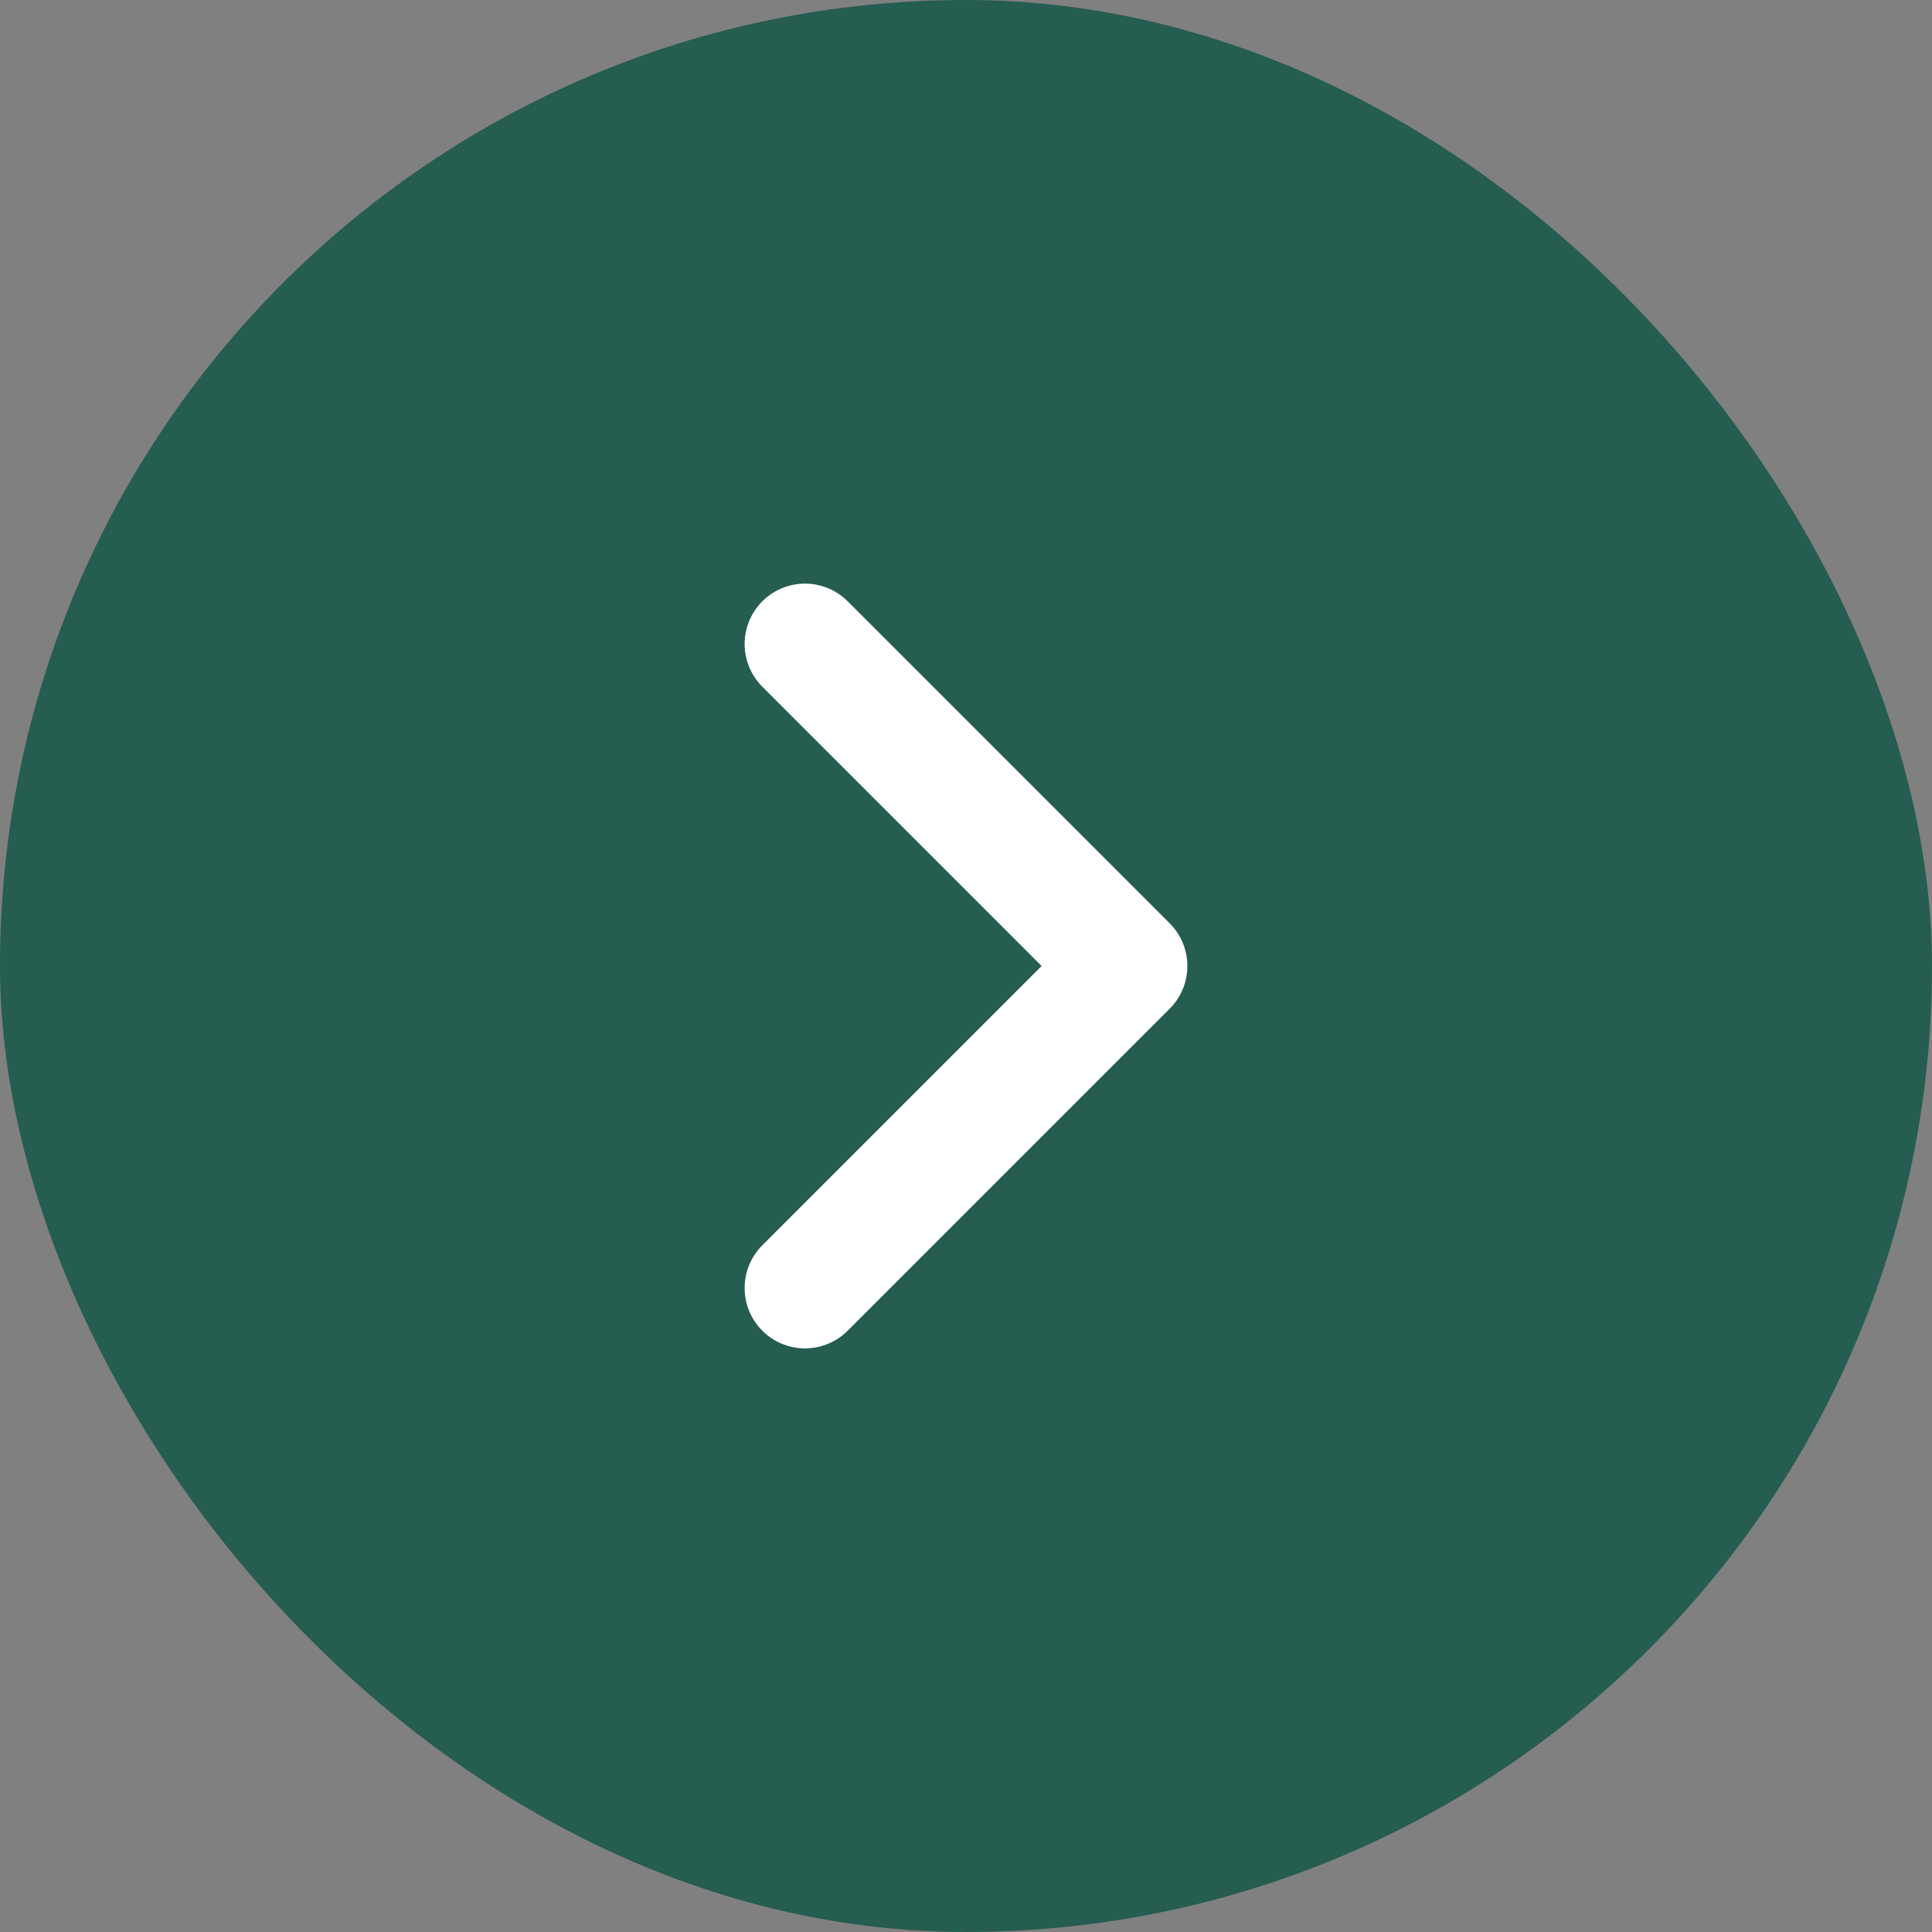 <svg width="24" height="24" viewBox="0 0 24 24" fill="none" xmlns="http://www.w3.org/2000/svg">
<rect x="0" y="0" width="24" height="24" fill="#808080" stroke="none"/>
<rect width="24" height="24" rx="12" fill="#255D50"/>
<path d="M10 16L14 12L10 8" stroke="white" stroke-width="1.5" stroke-linecap="round" stroke-linejoin="round"/>
</svg>
